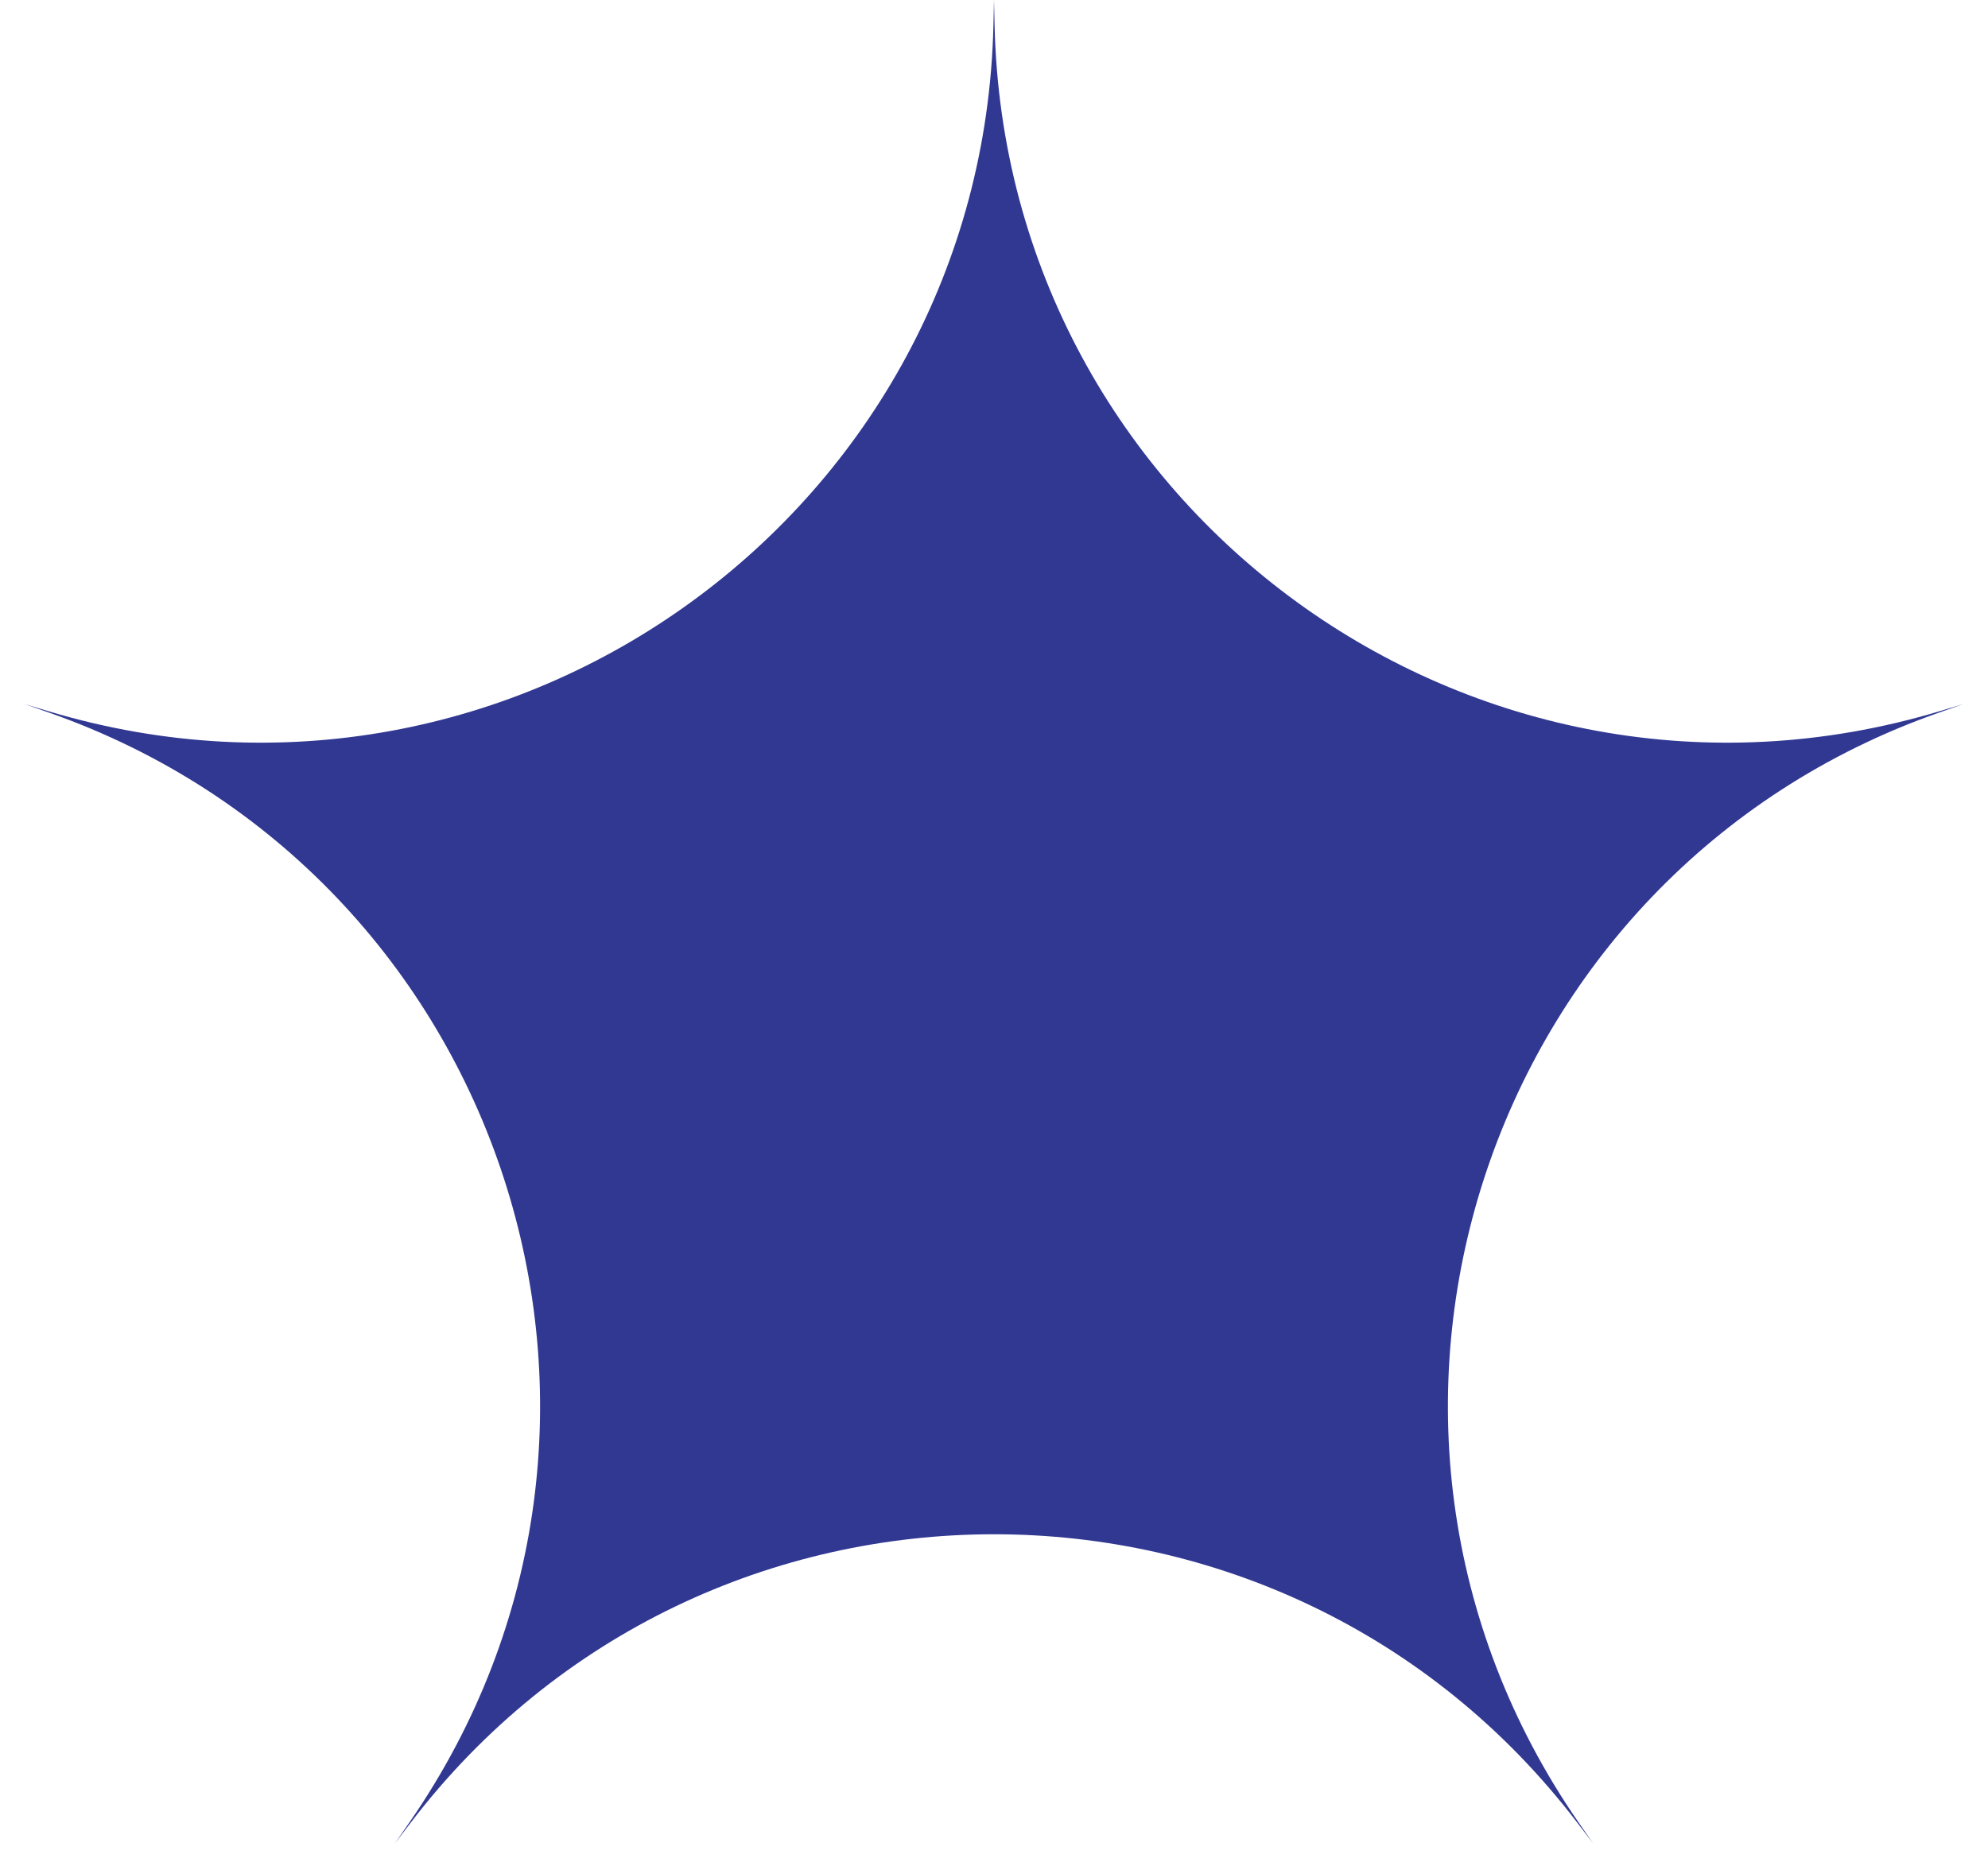 <svg width="79" height="74" viewBox="0 0 79 74" fill="none" xmlns="http://www.w3.org/2000/svg">
<path d="M39.5 0L39.523 1.006C39.967 20.255 58.61 33.8 77.054 28.274L78.018 27.985L77.068 28.318C58.898 34.688 51.777 56.604 62.733 72.438L63.305 73.265L62.695 72.465C51.022 57.153 27.978 57.153 16.305 72.465L15.695 73.265L16.267 72.438C27.223 56.604 20.102 34.688 1.932 28.318L0.982 27.985L1.946 28.274C20.39 33.8 39.033 20.255 39.477 1.006L39.5 0Z" fill="#313892"/>
</svg>

